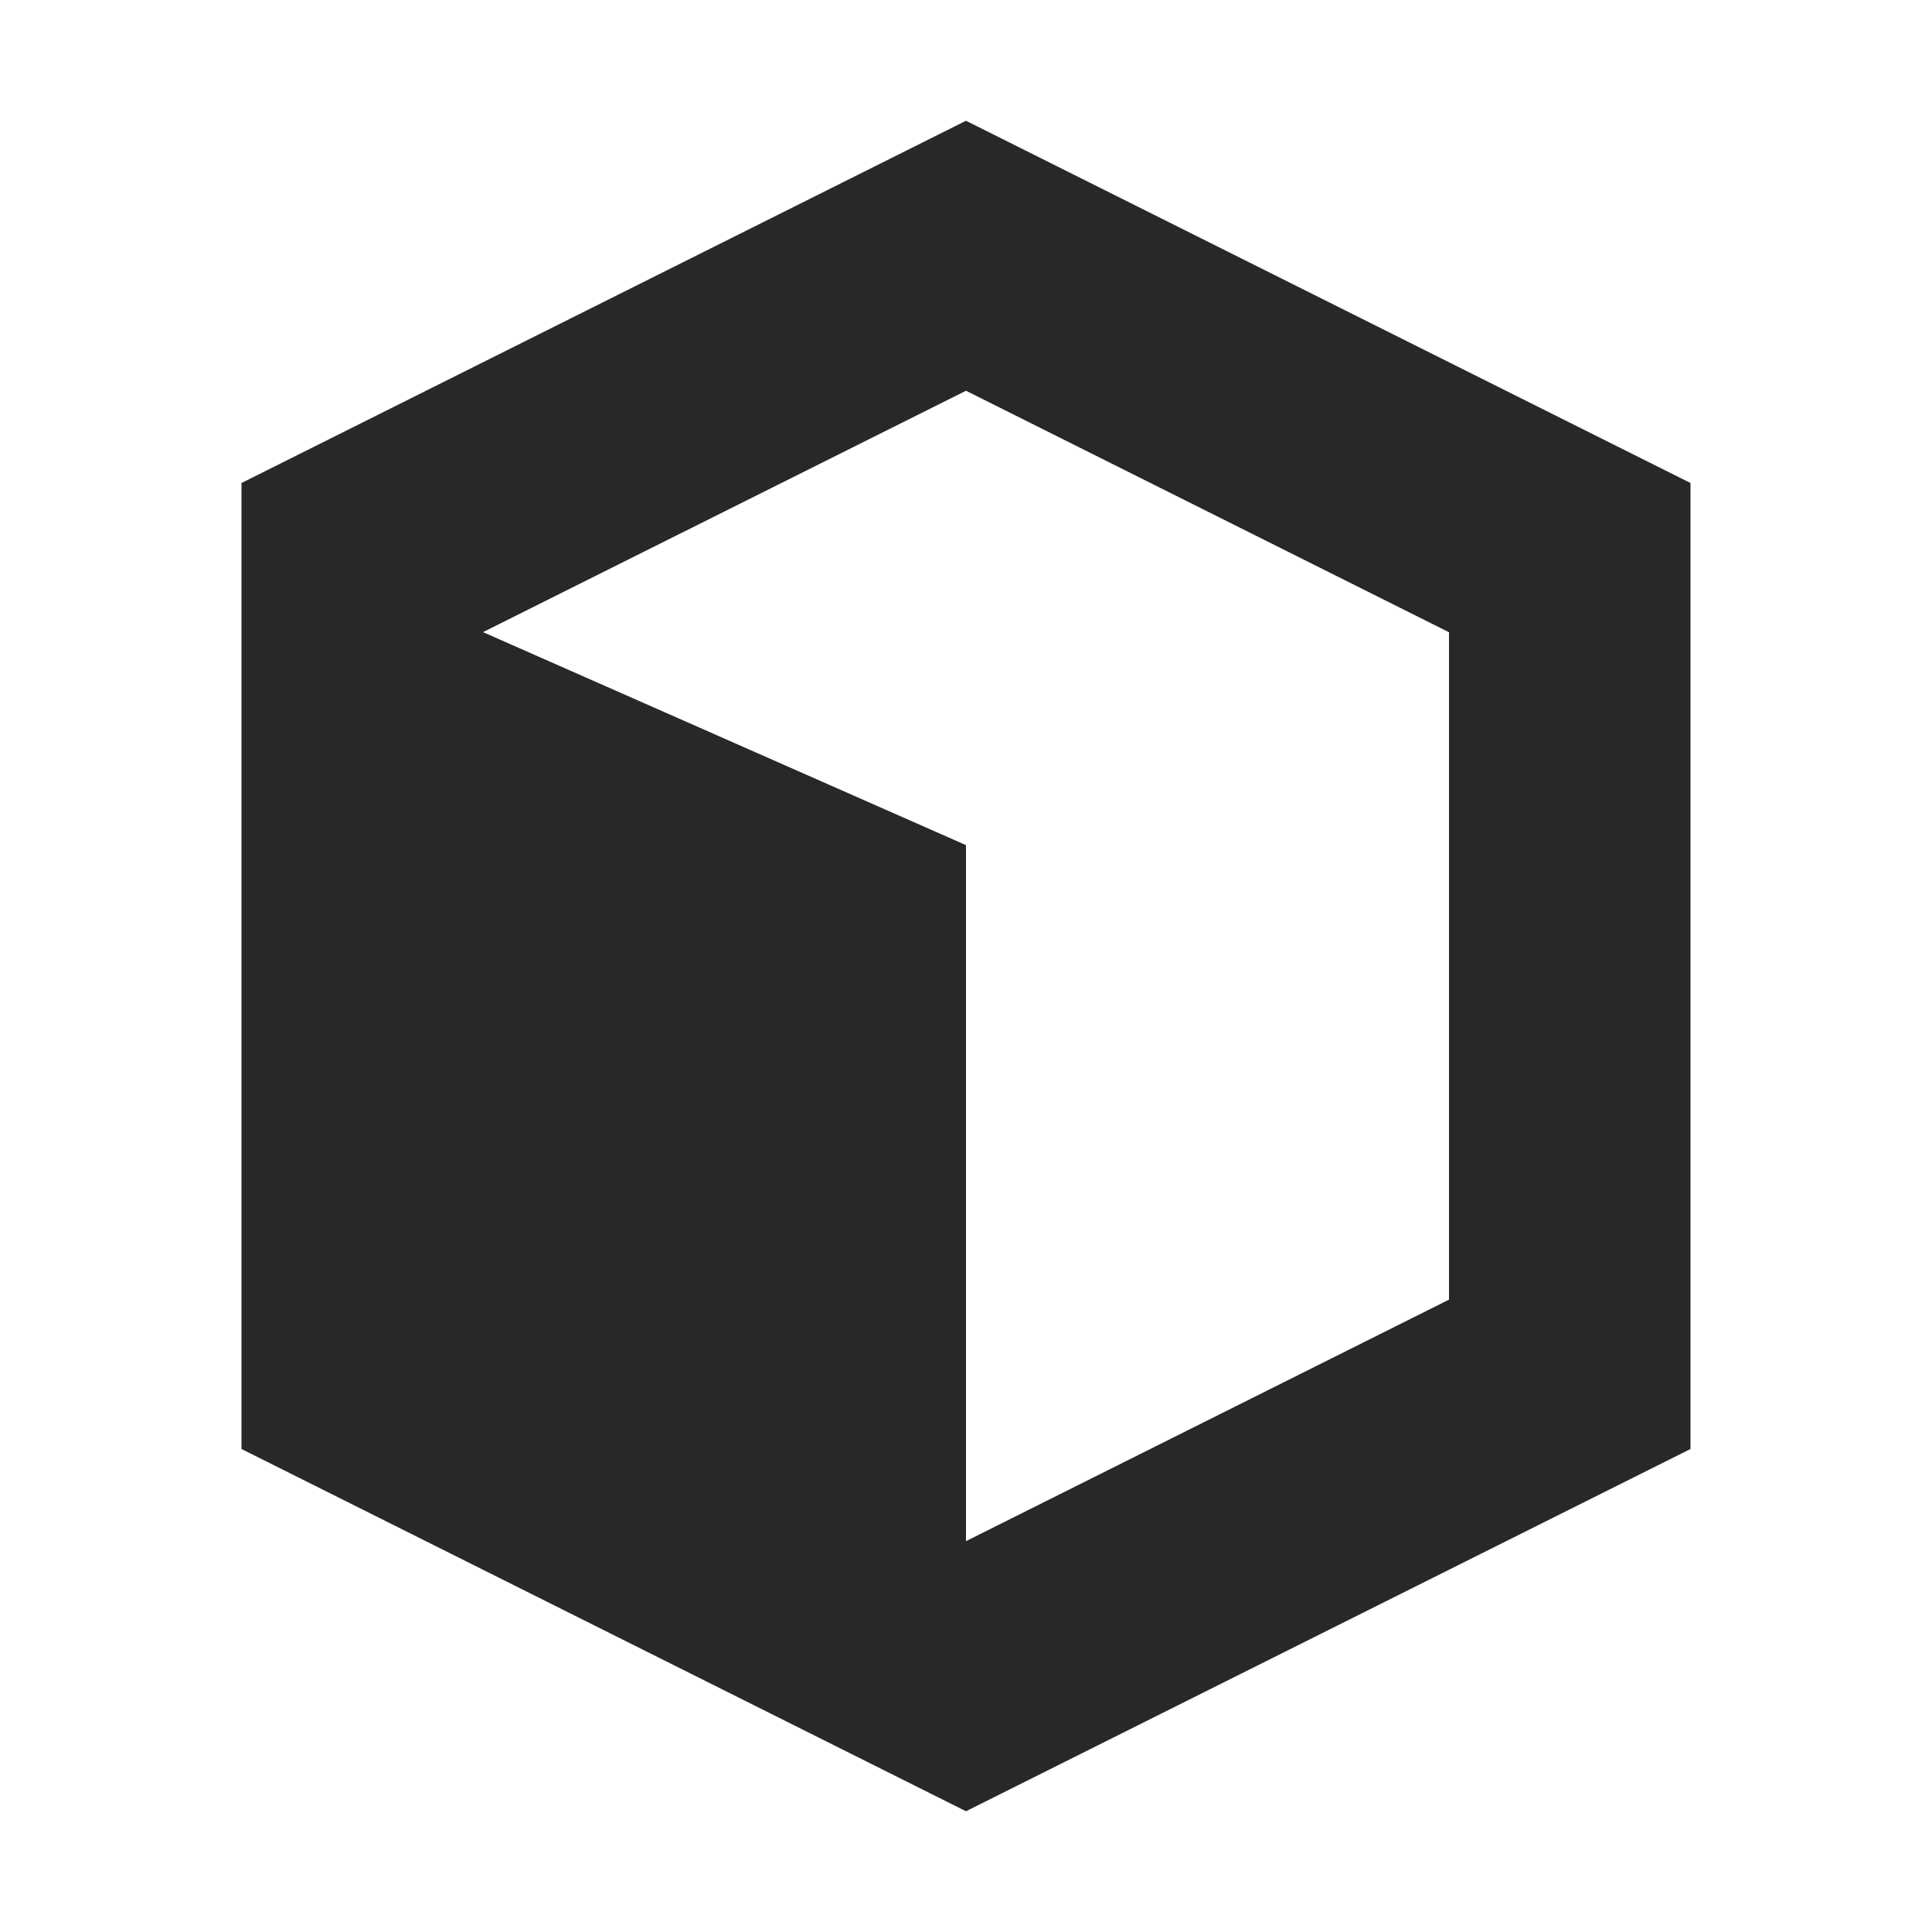 <svg width="16" height="16" version="1.1" xmlns="http://www.w3.org/2000/svg">
  <defs>
    <style id="current-color-scheme" type="text/css">.ColorScheme-Text { color:#282828; } .ColorScheme-Highlight { color:#458588; }</style>
  </defs>
  <path class="ColorScheme-Text" d="m8 1-6 3v8l6 3 6-3v-8zm0 2.236 4 2v5.527l-4 2v-5.764l-4-1.764z" fill="currentColor"/>
</svg>
